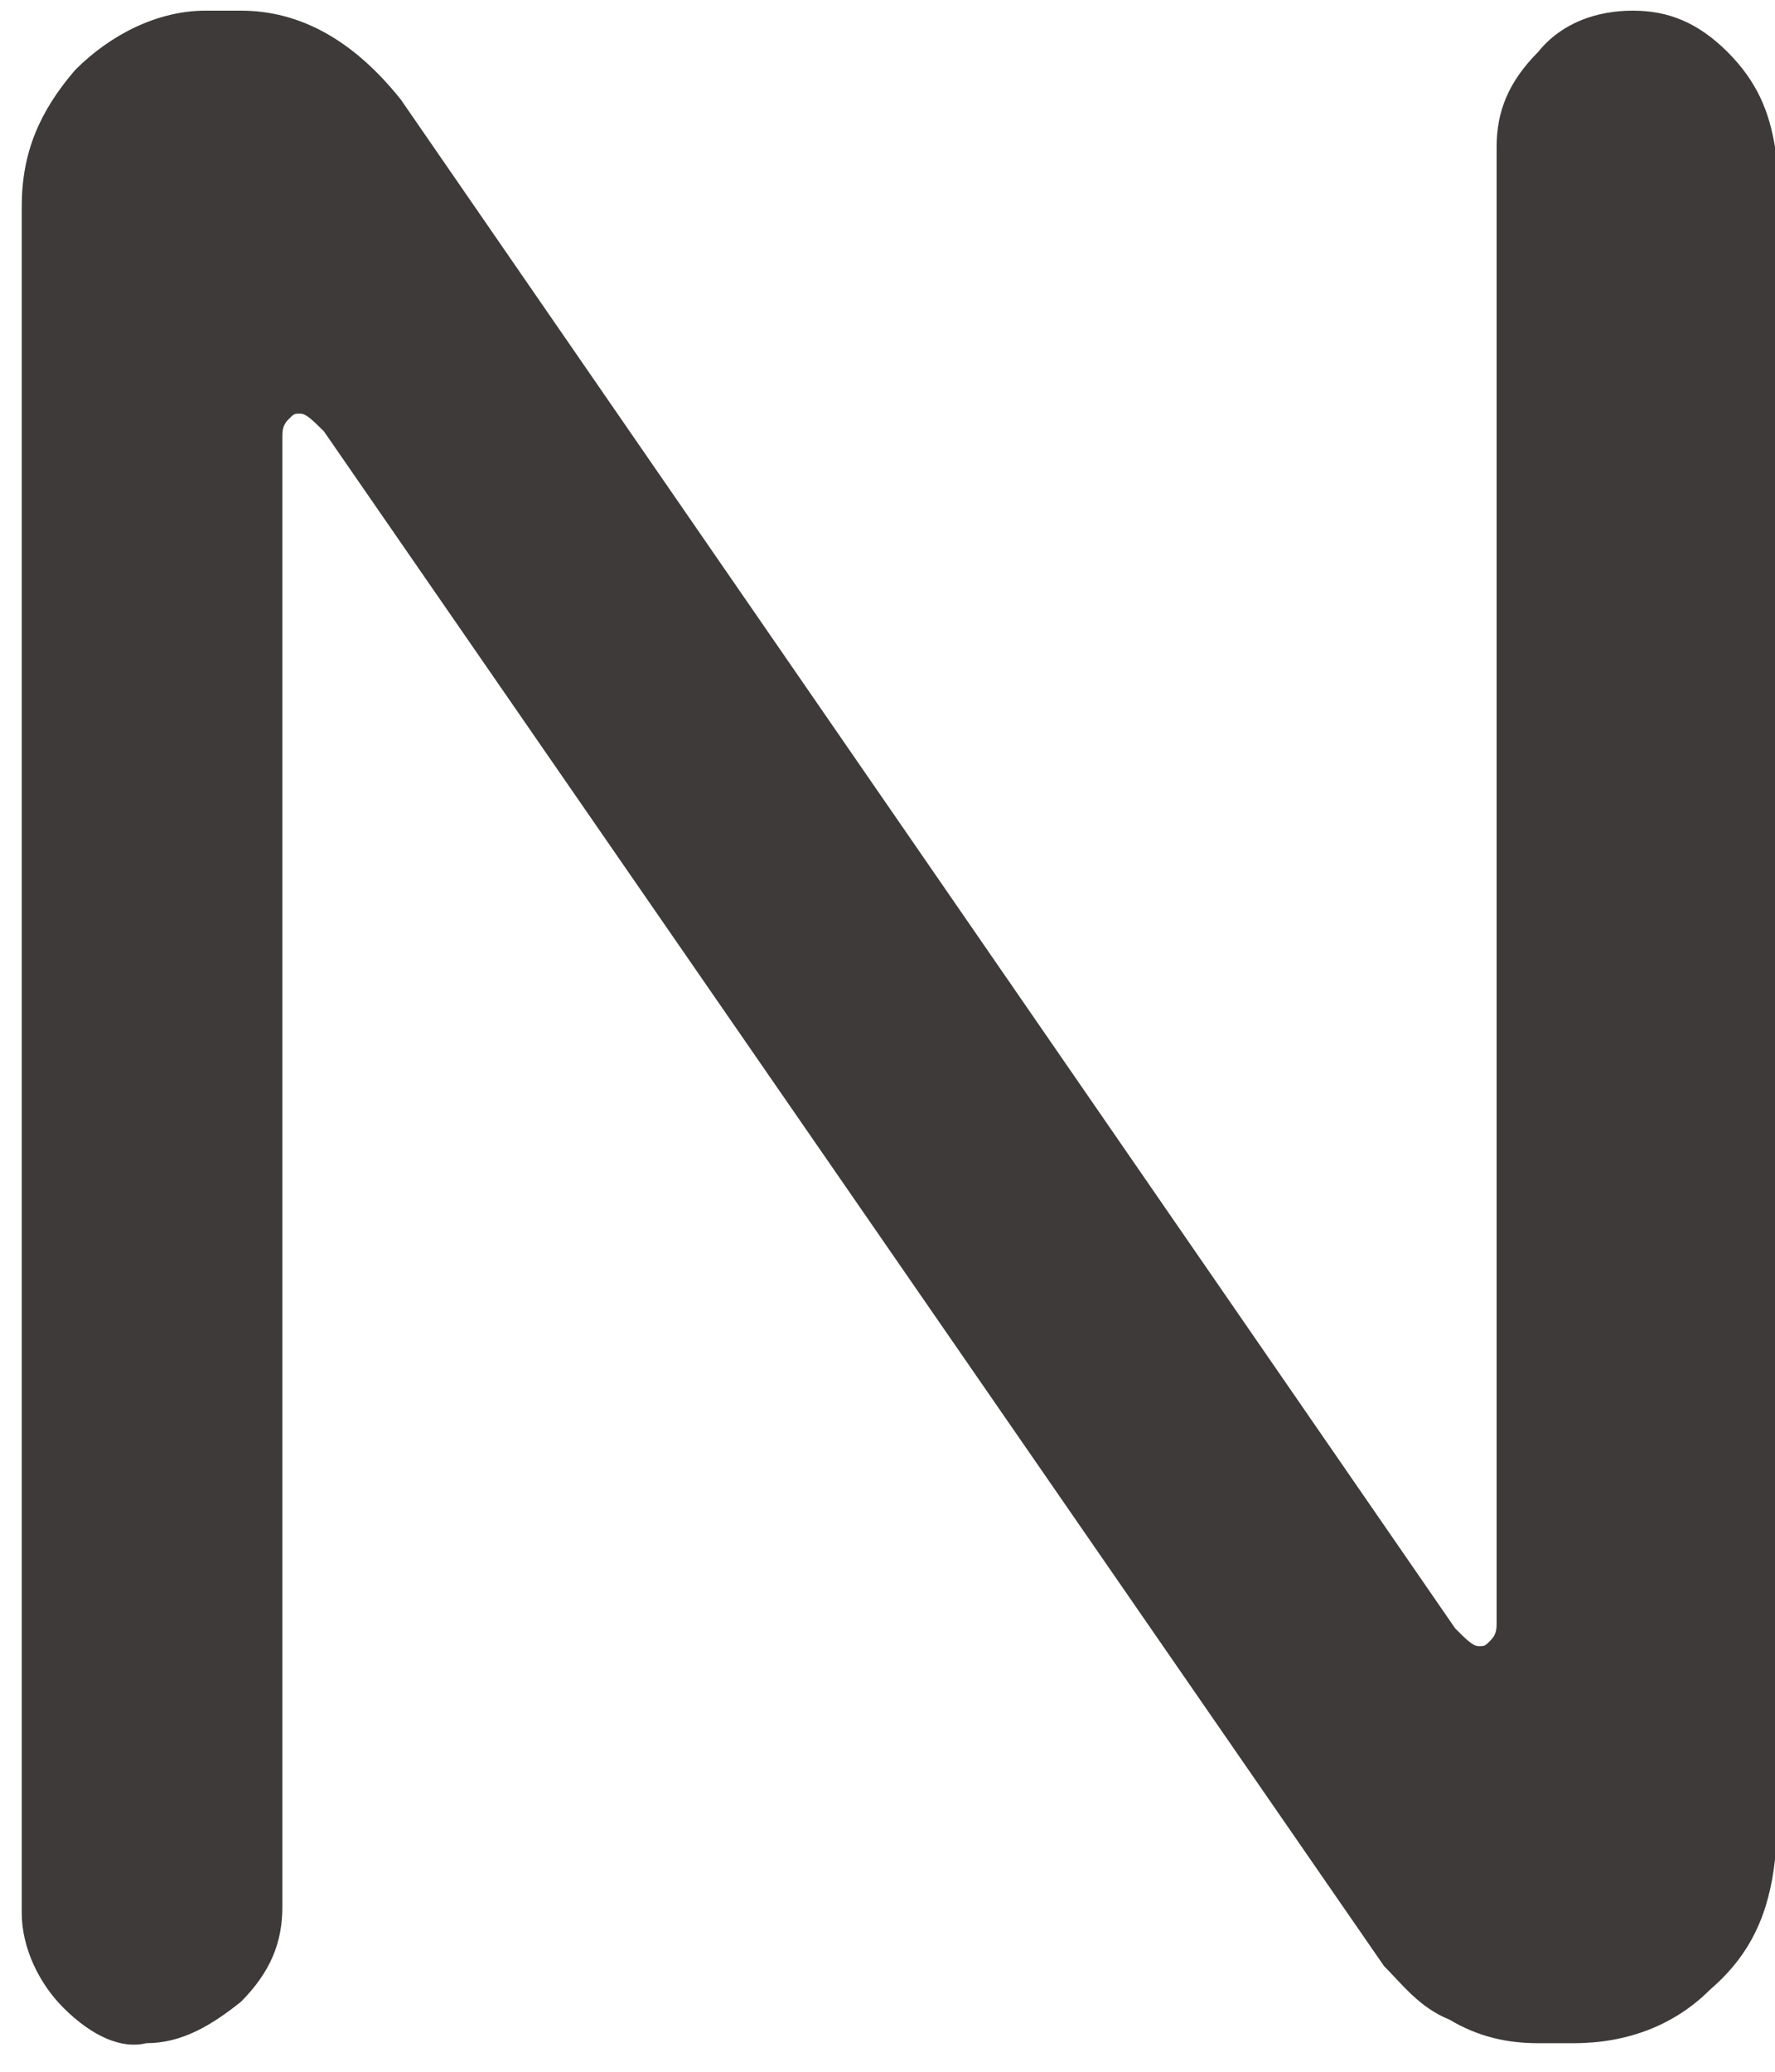 ﻿<?xml version="1.0" encoding="utf-8"?>
<svg version="1.1" xmlns:xlink="http://www.w3.org/1999/xlink" width="12px" height="14px" xmlns="http://www.w3.org/2000/svg">
  <g transform="matrix(1 0 0 1 -113 -14 )">
    <path d="M 0.988 13.807  C 0.828 13.847  0.628 13.767  0.428 13.567  C 0.267 13.406  0.147 13.166  0.147 12.926  L 0.147 1.394  C 0.147 1.033  0.267 0.753  0.508 0.473  C 0.748 0.232  1.068 0.072  1.389 0.072  L 1.629 0.072  C 2.029 0.072  2.39 0.272  2.71 0.673  L 9.838 11.004  C 9.918 11.084  9.958 11.124  9.998 11.124  C 10.038 11.124  10.038 11.124  10.078 11.084  C 10.118 11.044  10.118 11.004  10.118 10.964  L 10.118 0.993  C 10.118 0.753  10.198 0.553  10.398 0.352  C 10.558 0.152  10.799 0.072  11.039 0.072  C 11.279 0.072  11.479 0.152  11.68 0.352  C 11.88 0.553  11.96 0.753  12 0.993  L 12 12.566  C 11.96 12.926  11.84 13.206  11.56 13.446  C 11.319 13.687  10.999 13.807  10.639 13.807  L 10.398 13.807  C 10.198 13.807  9.998 13.767  9.798 13.647  C 9.597 13.567  9.477 13.406  9.357 13.286  L 2.19 2.915  C 2.109 2.835  2.069 2.795  2.029 2.795  C 1.989 2.795  1.989 2.795  1.949 2.835  C 1.909 2.875  1.909 2.915  1.909 2.955  L 1.909 12.886  C 1.909 13.126  1.829 13.326  1.629 13.527  C 1.429 13.687  1.229 13.807  0.988 13.807  Z " fill-rule="nonzero" fill="#3e3a39" stroke="none" transform="matrix(1 0 0 1 113 14 )" />
  </g>
</svg>